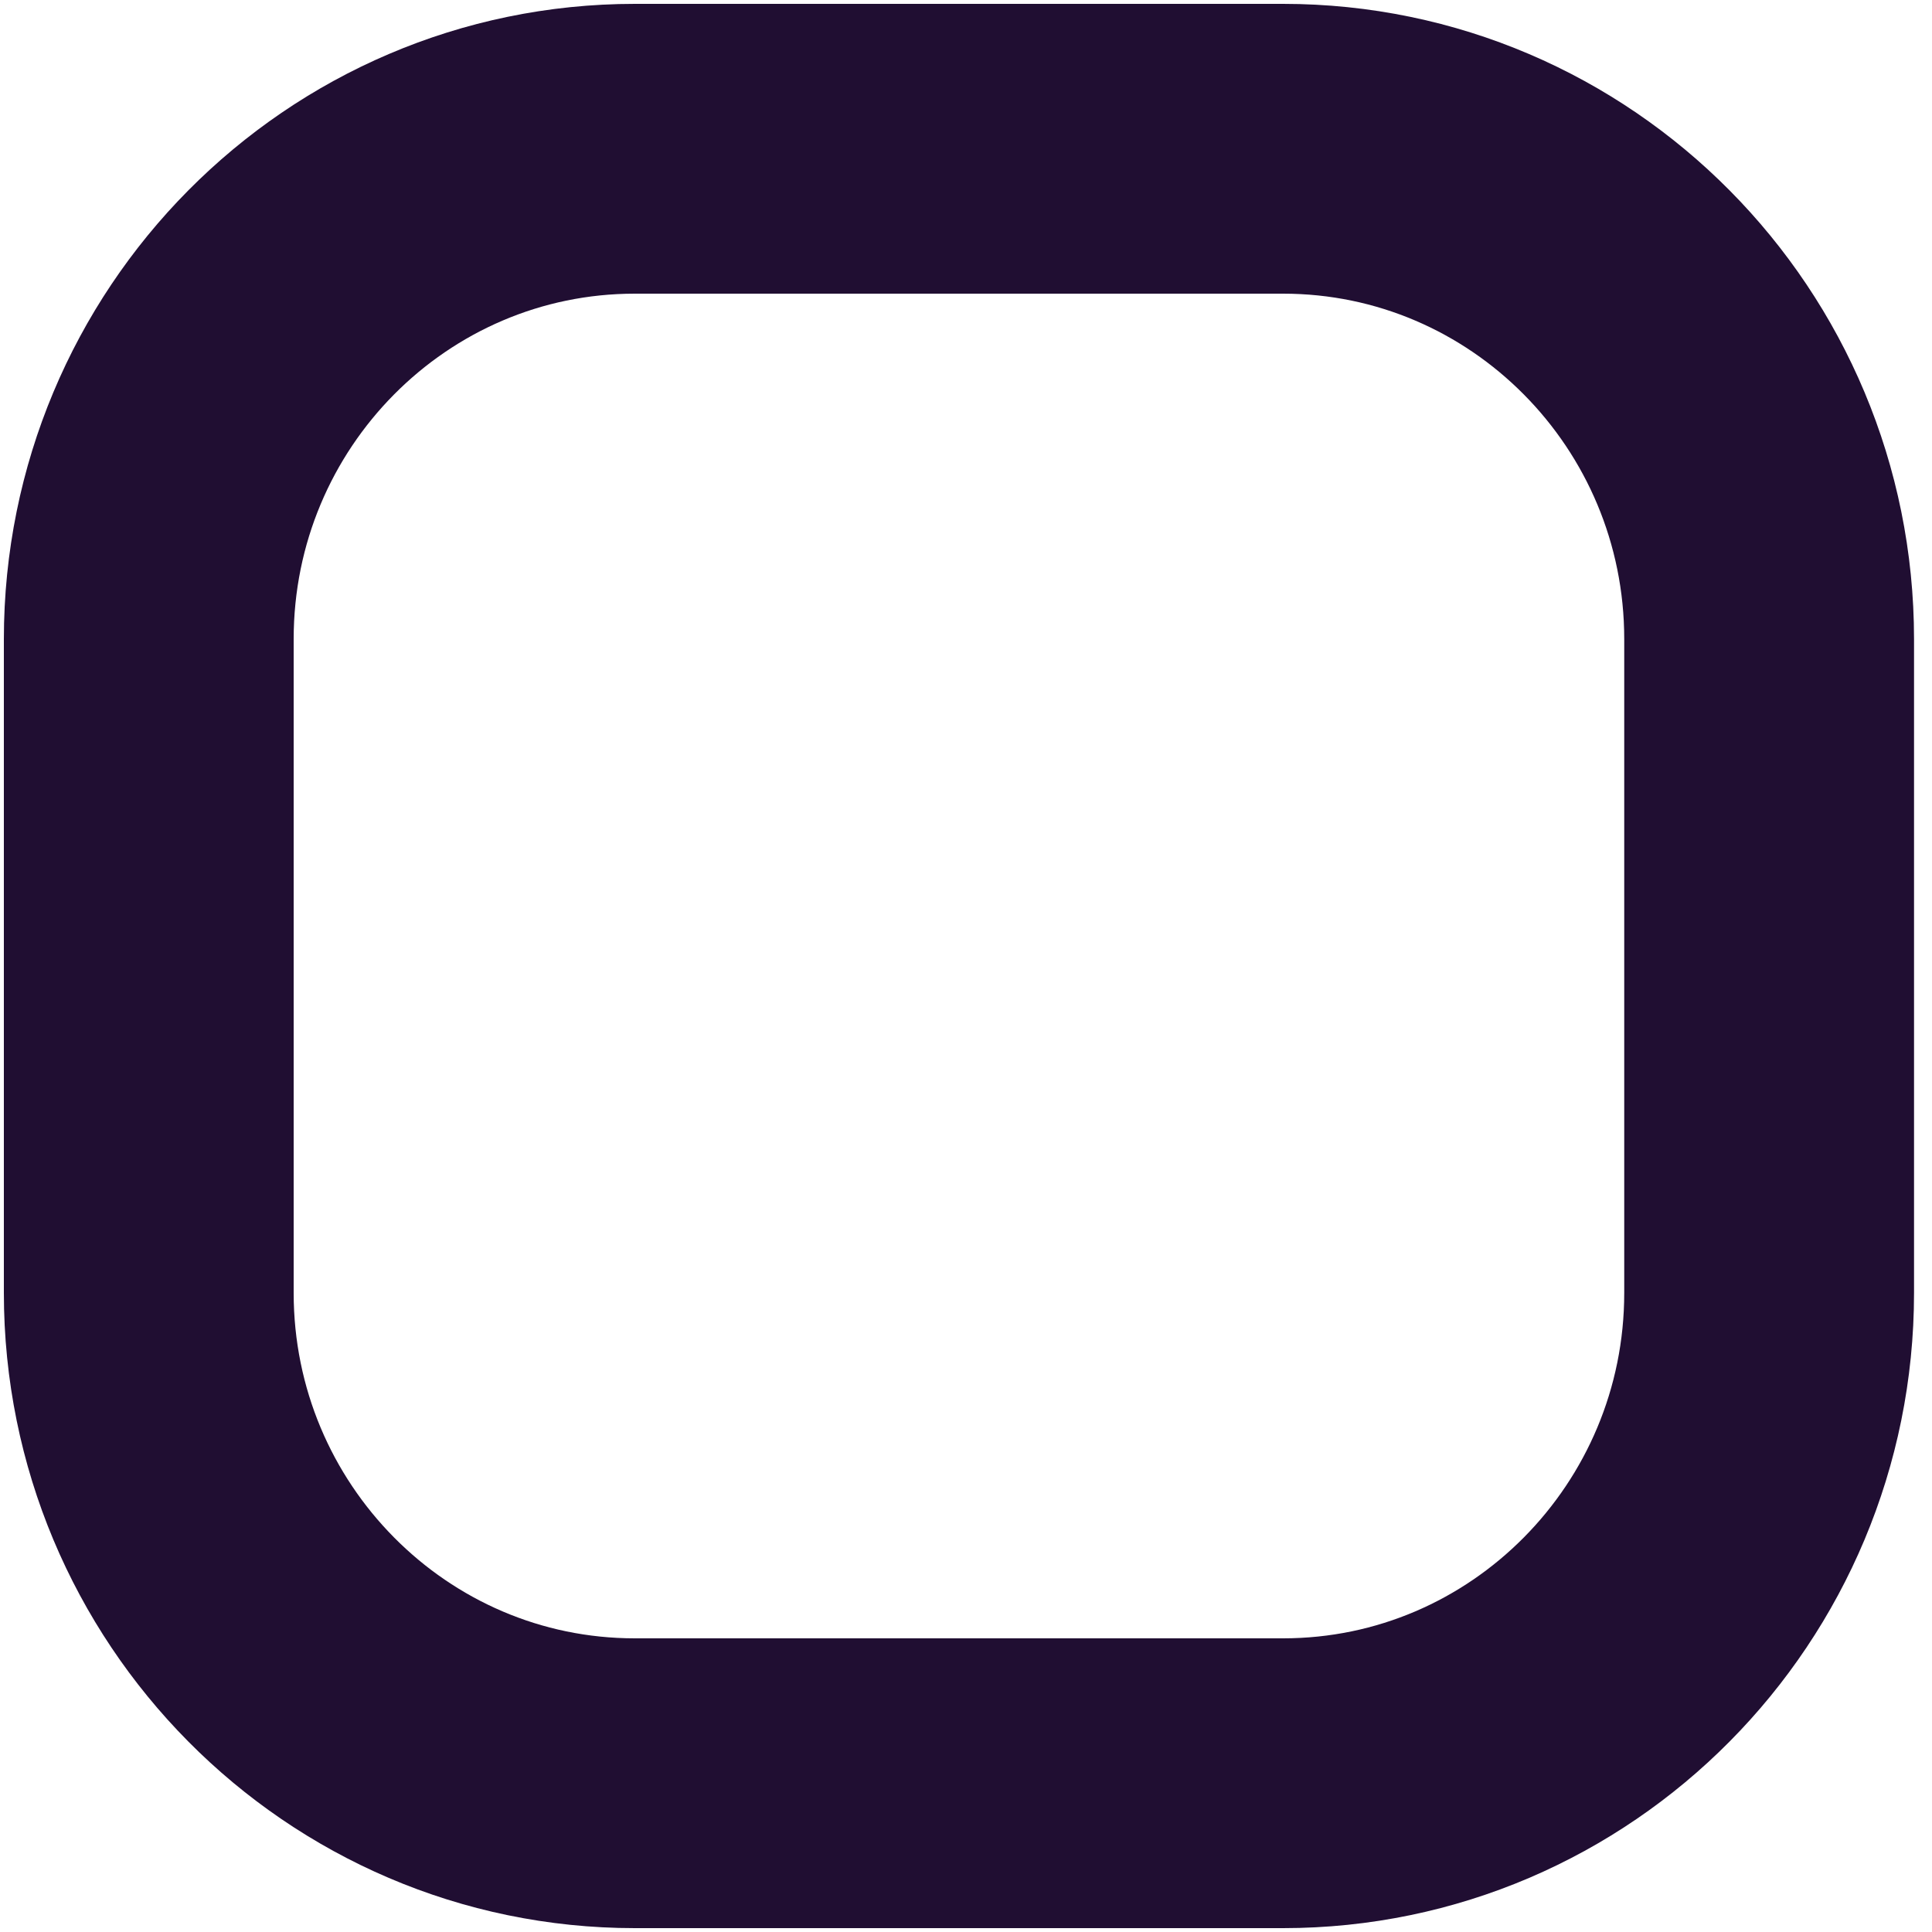 <svg width="10" height="10" viewBox="0 0 10 10" fill="none" xmlns="http://www.w3.org/2000/svg">
<path fill-rule="evenodd" clip-rule="evenodd" d="M3.286 0.77H6.641C8.03 0.77 9.157 1.907 9.157 3.308V6.692C9.157 8.092 8.03 9.23 6.641 9.23H3.286C1.897 9.23 0.77 8.092 0.77 6.692V3.308C0.77 1.907 1.897 0.77 3.286 0.77Z" stroke="#200E32" stroke-width="1.5" stroke-linecap="round" stroke-linejoin="round"/>
</svg>
